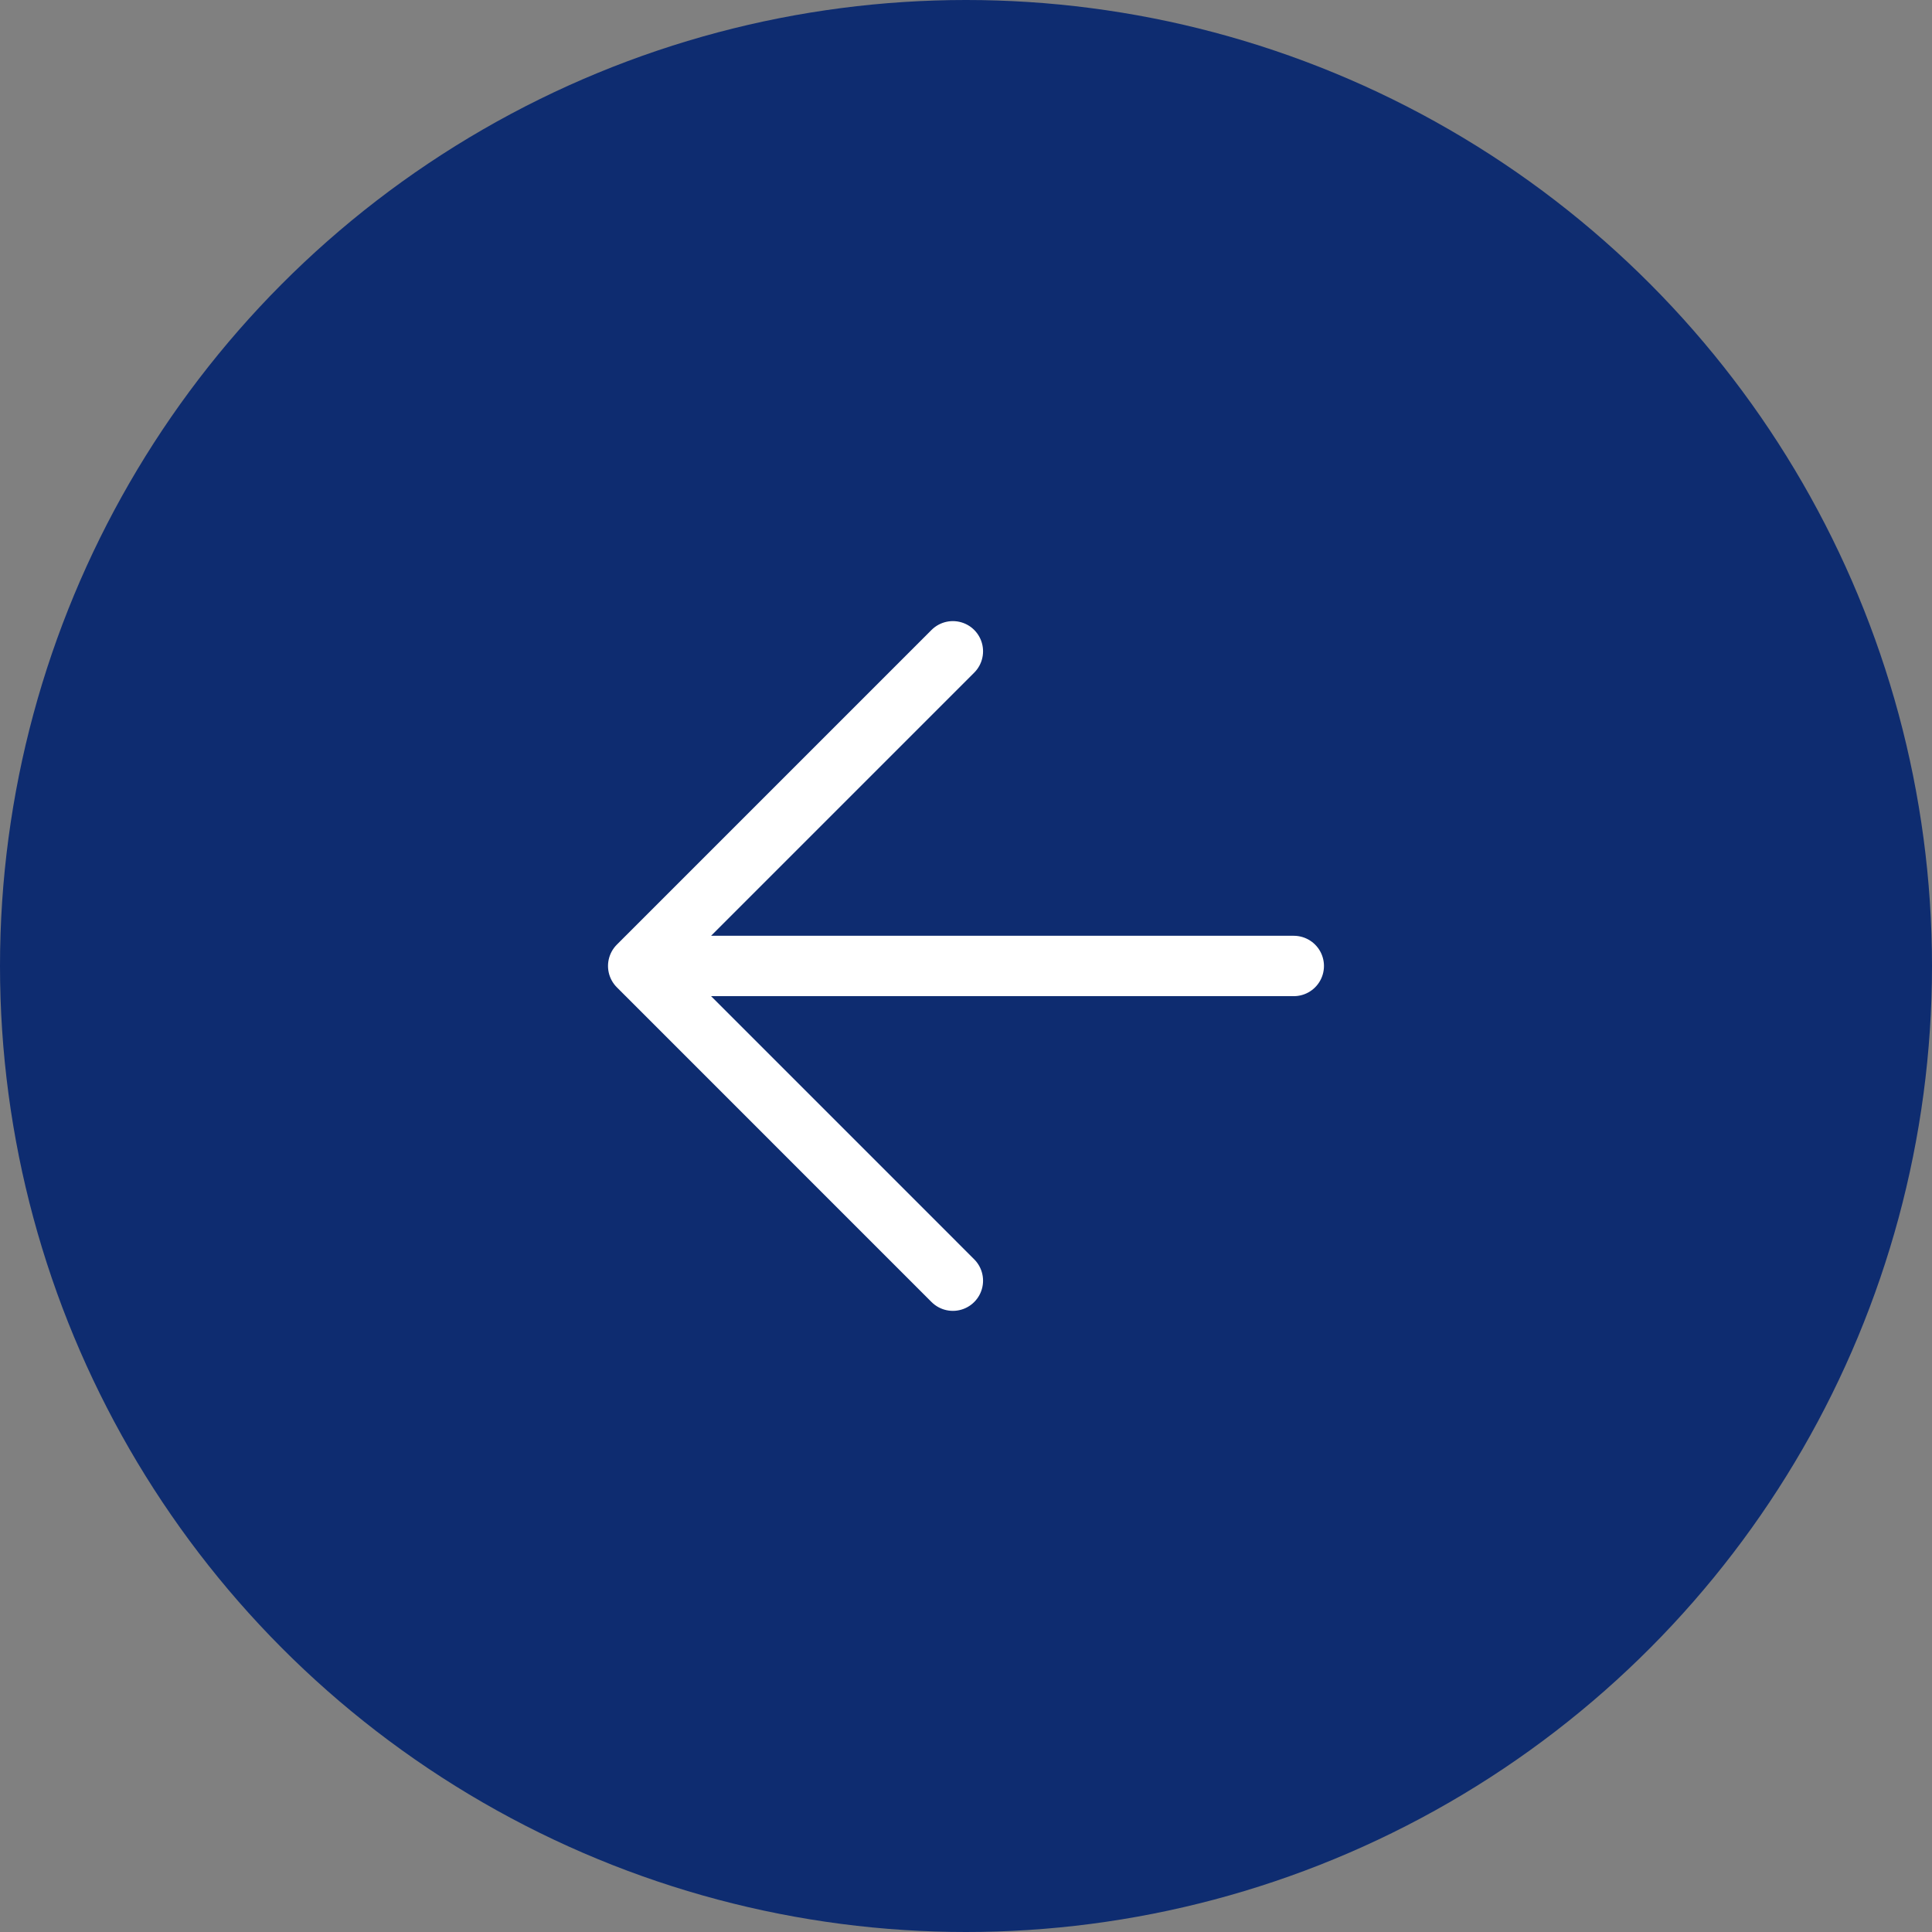 <svg width="64" height="64" viewBox="0 0 64 64" fill="none" xmlns="http://www.w3.org/2000/svg">
<rect x="0" y="0" width="64" height="64" fill="#808080" stroke="none"/>
<circle cx="32" cy="32" r="32" transform="rotate(180 32 32)" fill="#0E2C70"/>
<path d="M42.858 31.999L21.141 31.999L42.858 31.999ZM21.141 31.999L31.565 42.424L21.141 31.999ZM21.141 31.999L31.565 21.575L21.141 31.999Z" fill="#0E2C70"/>
<path d="M21.141 31.999L31.565 21.575M42.858 31.999L21.141 31.999L42.858 31.999ZM21.141 31.999L31.565 42.424L21.141 31.999Z" stroke="white" stroke-width="2" stroke-linecap="round" stroke-linejoin="round"/>
</svg>
